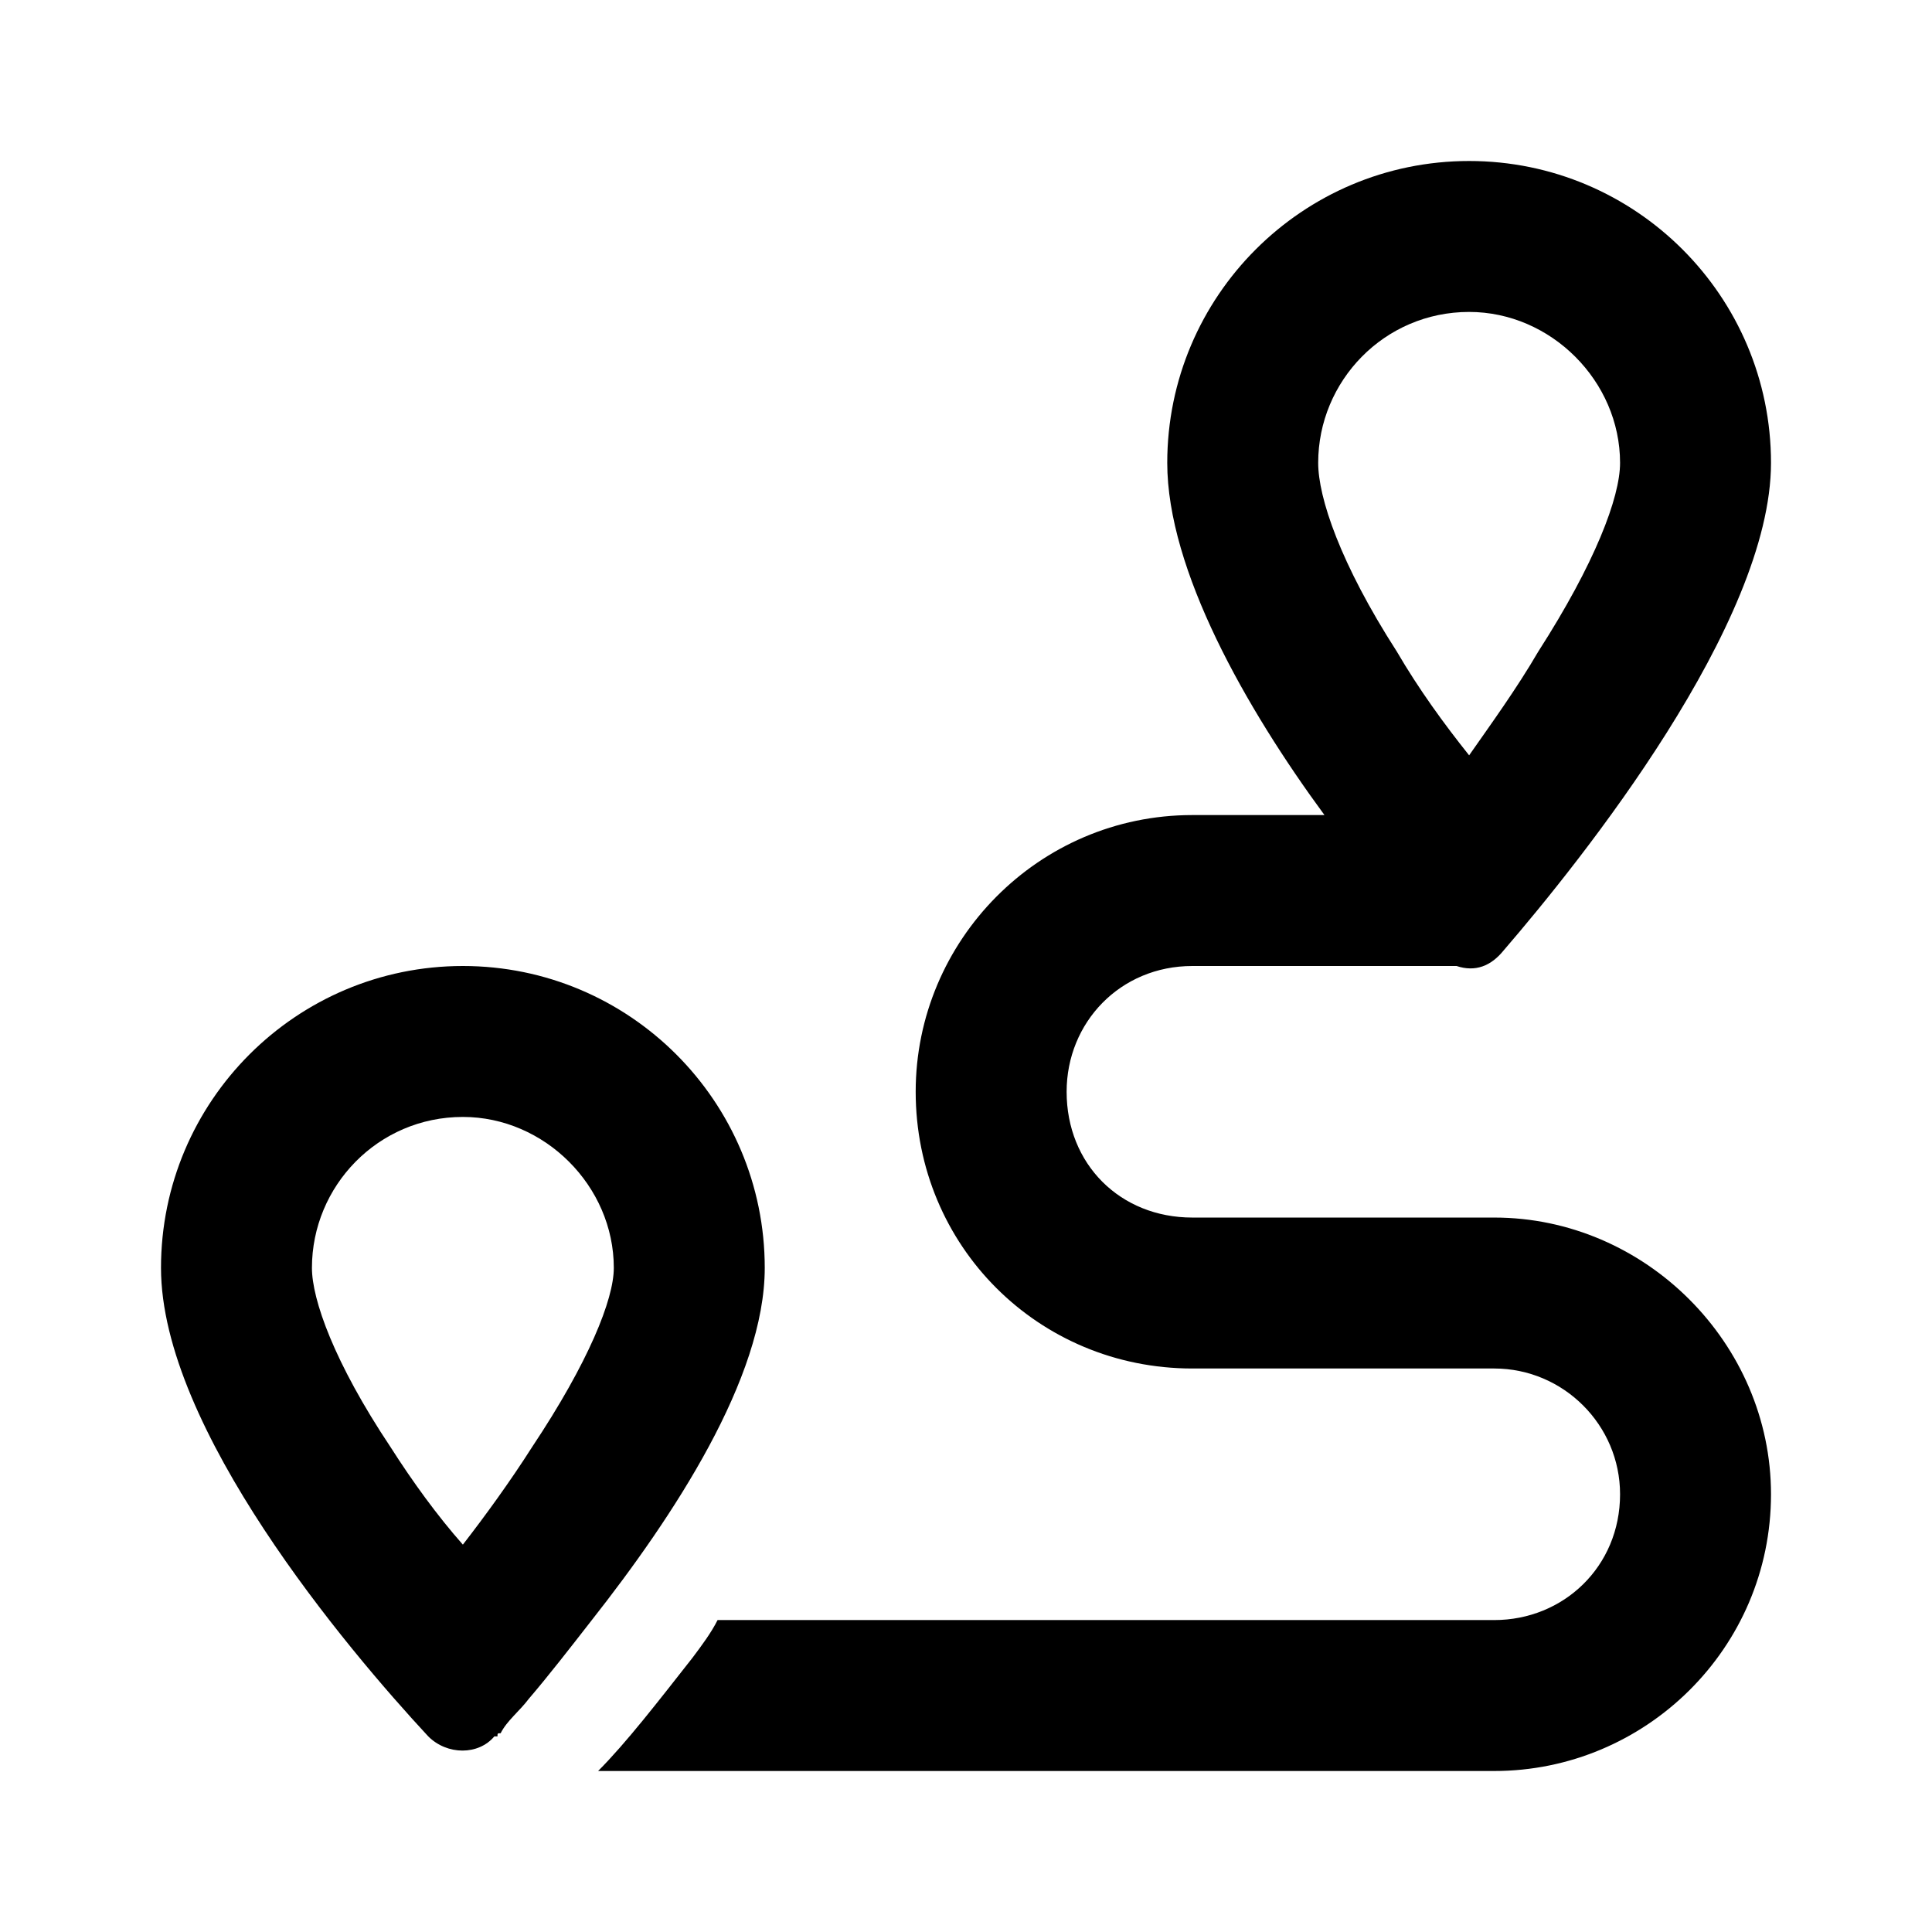 <svg width="24" height="24" viewBox="0 0 24 24" fill="none" xmlns="http://www.w3.org/2000/svg">
<path d="M19.109 8.094C19.812 7 20.125 6.18 20.125 5.75C20.125 4.734 19.266 3.875 18.25 3.875C17.195 3.875 16.375 4.734 16.375 5.75C16.375 6.18 16.648 7 17.352 8.094C17.625 8.562 17.938 8.992 18.25 9.383C18.523 8.992 18.836 8.562 19.109 8.094ZM18.68 11.805C18.523 12 18.328 12.078 18.094 12H14.812C13.914 12 13.25 12.703 13.25 13.562C13.25 14.461 13.914 15.125 14.812 15.125H18.562C20.438 15.125 22 16.688 22 18.562C22 20.477 20.438 22 18.562 22H7.43C7.781 21.648 8.172 21.141 8.602 20.594C8.719 20.438 8.836 20.281 8.914 20.125H18.562C19.422 20.125 20.125 19.461 20.125 18.562C20.125 17.703 19.422 17 18.562 17H14.812C12.898 17 11.375 15.477 11.375 13.562C11.375 11.688 12.898 10.125 14.812 10.125H16.453C15.477 8.797 14.5 7.078 14.5 5.75C14.5 3.68 16.18 2 18.25 2C20.32 2 22 3.68 22 5.75C22 7.742 19.656 10.672 18.68 11.805ZM6.609 17.977C7.312 16.922 7.625 16.141 7.625 15.75C7.625 14.734 6.766 13.875 5.75 13.875C4.695 13.875 3.875 14.734 3.875 15.75C3.875 16.141 4.148 16.922 4.852 17.977C5.125 18.406 5.438 18.836 5.75 19.188C6.023 18.836 6.336 18.406 6.609 17.977ZM7.352 20.125C7.078 20.477 6.805 20.828 6.57 21.102C6.453 21.258 6.297 21.375 6.219 21.531C6.18 21.531 6.18 21.531 6.18 21.57C6.18 21.57 6.18 21.57 6.141 21.57C5.945 21.805 5.555 21.805 5.32 21.57C4.305 20.477 2 17.742 2 15.75C2 13.68 3.68 12 5.75 12C7.82 12 9.5 13.68 9.5 15.75C9.5 17.117 8.367 18.836 7.352 20.125Z" fill="black"/>
</svg>
